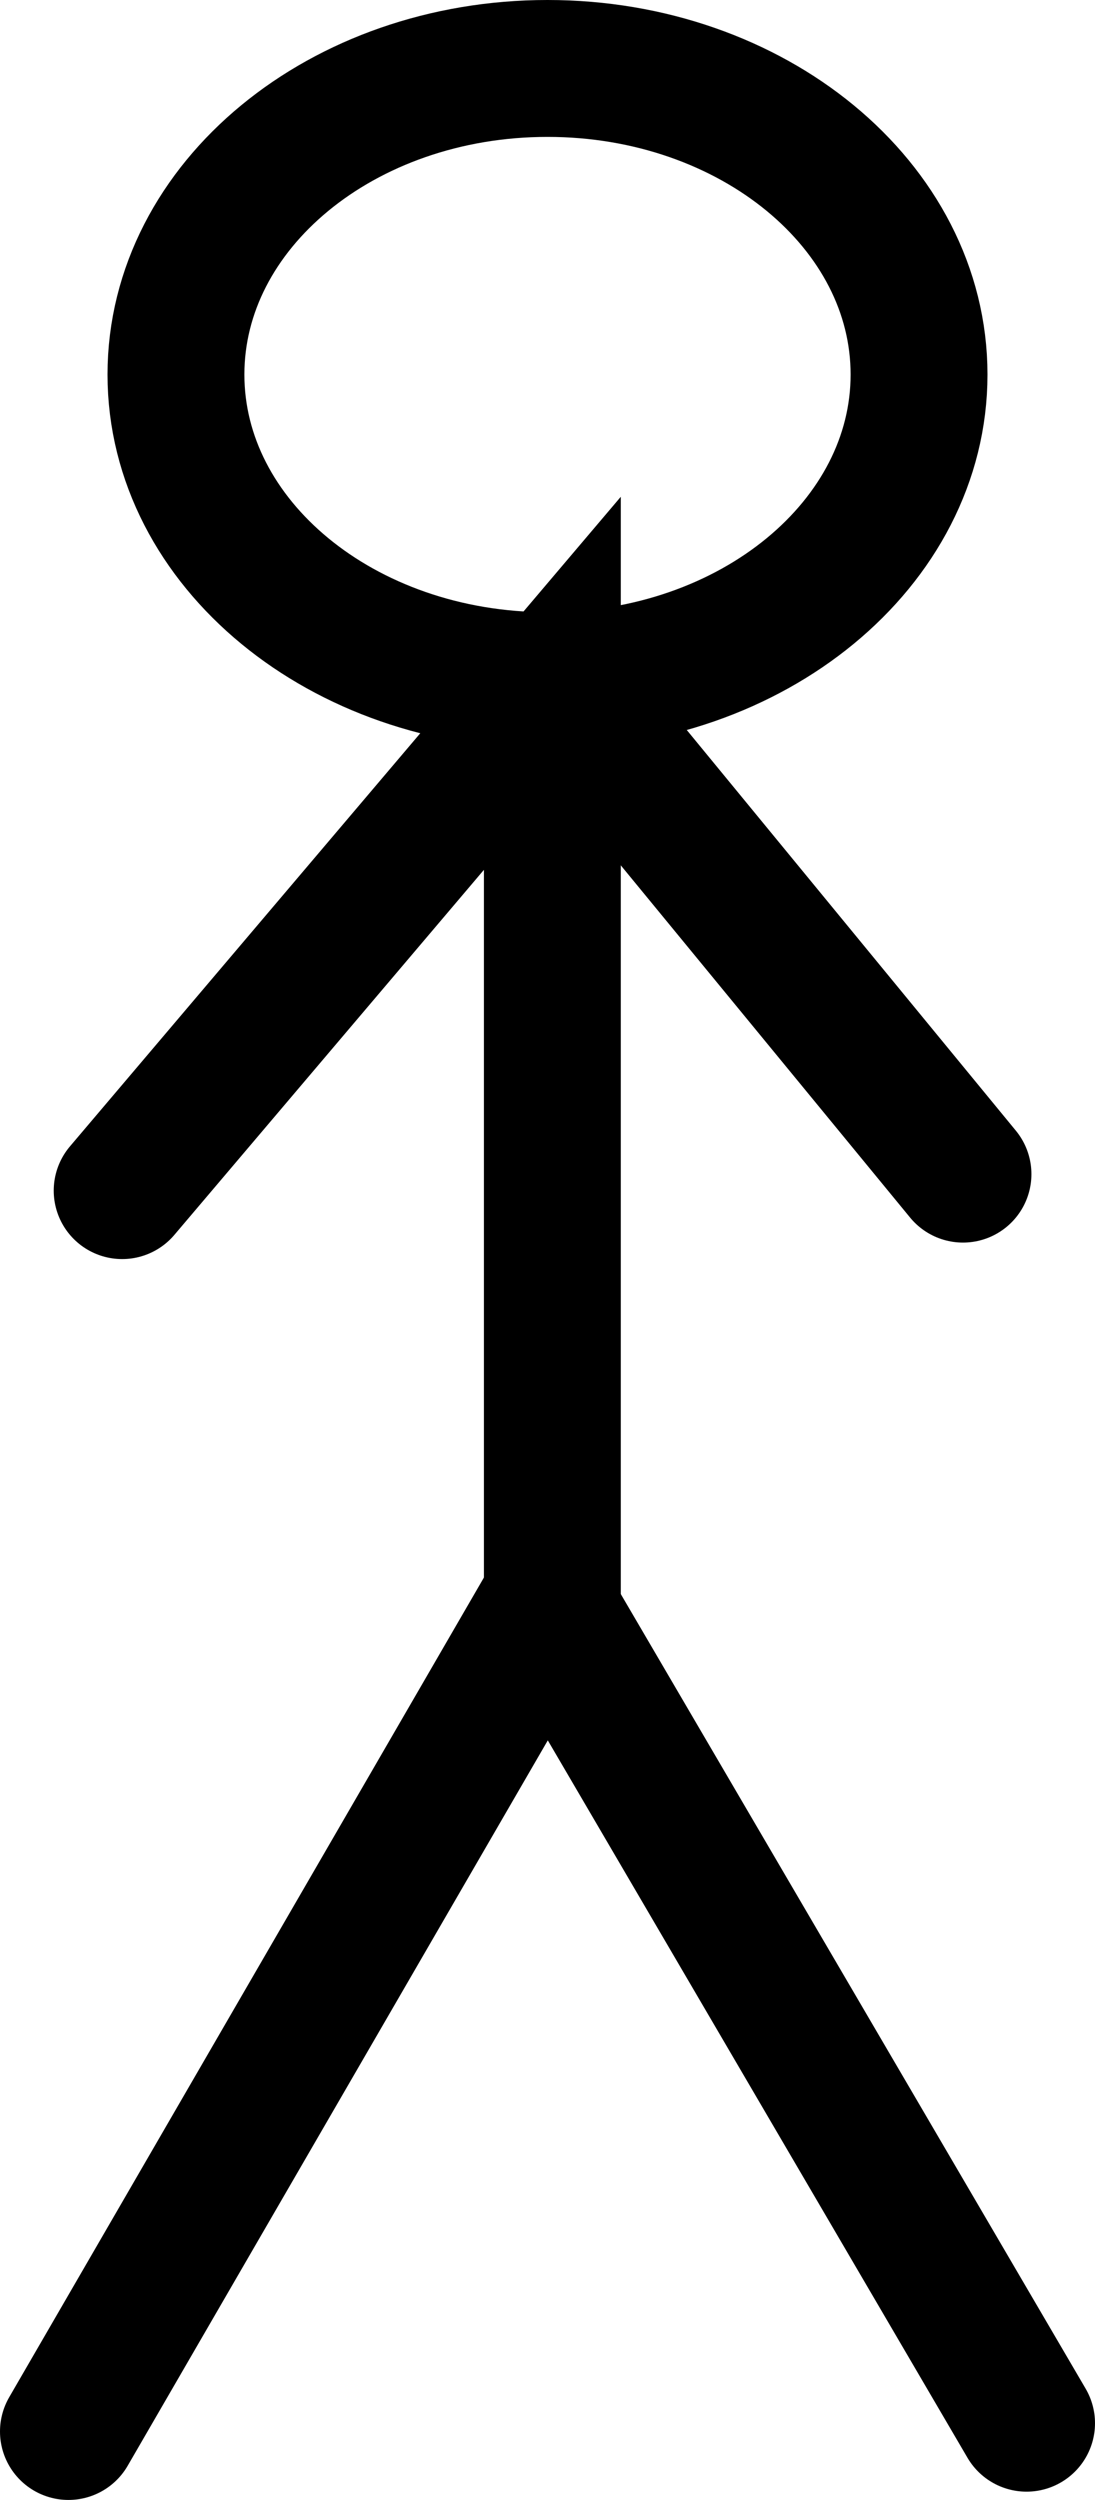 <svg version="1.1" xmlns="http://www.w3.org/2000/svg" xmlns:xlink="http://www.w3.org/1999/xlink" width="16" height="36.524" viewBox="0,0,16,36.524"><g transform="translate(-472,-341.738)"><g data-paper-data="{&quot;isPaintingLayer&quot;:true}" fill="none" fill-rule="nonzero" stroke="#000000" stroke-width="2" stroke-linejoin="miter" stroke-miterlimit="10" stroke-dasharray="" stroke-dashoffset="0" style="mix-blend-mode: normal"><path d="M473,377.262l7,-12.085l7,11.964" stroke-linecap="round"/><path d="M480.071,365.257v-13.536l-6.286,7.412" stroke-linecap="round"/><path d="M480.214,351.762l5.857,7.13" stroke-linecap="round"/><path d="M485.429,347.21c0,2.47 -2.43,4.472 -5.429,4.472c-2.998,0 -5.429,-2.002 -5.429,-4.472c0,-2.47 2.43,-4.472 5.429,-4.472c2.998,0 5.429,2.002 5.429,4.472z" stroke-linecap="butt"/></g></g></svg>